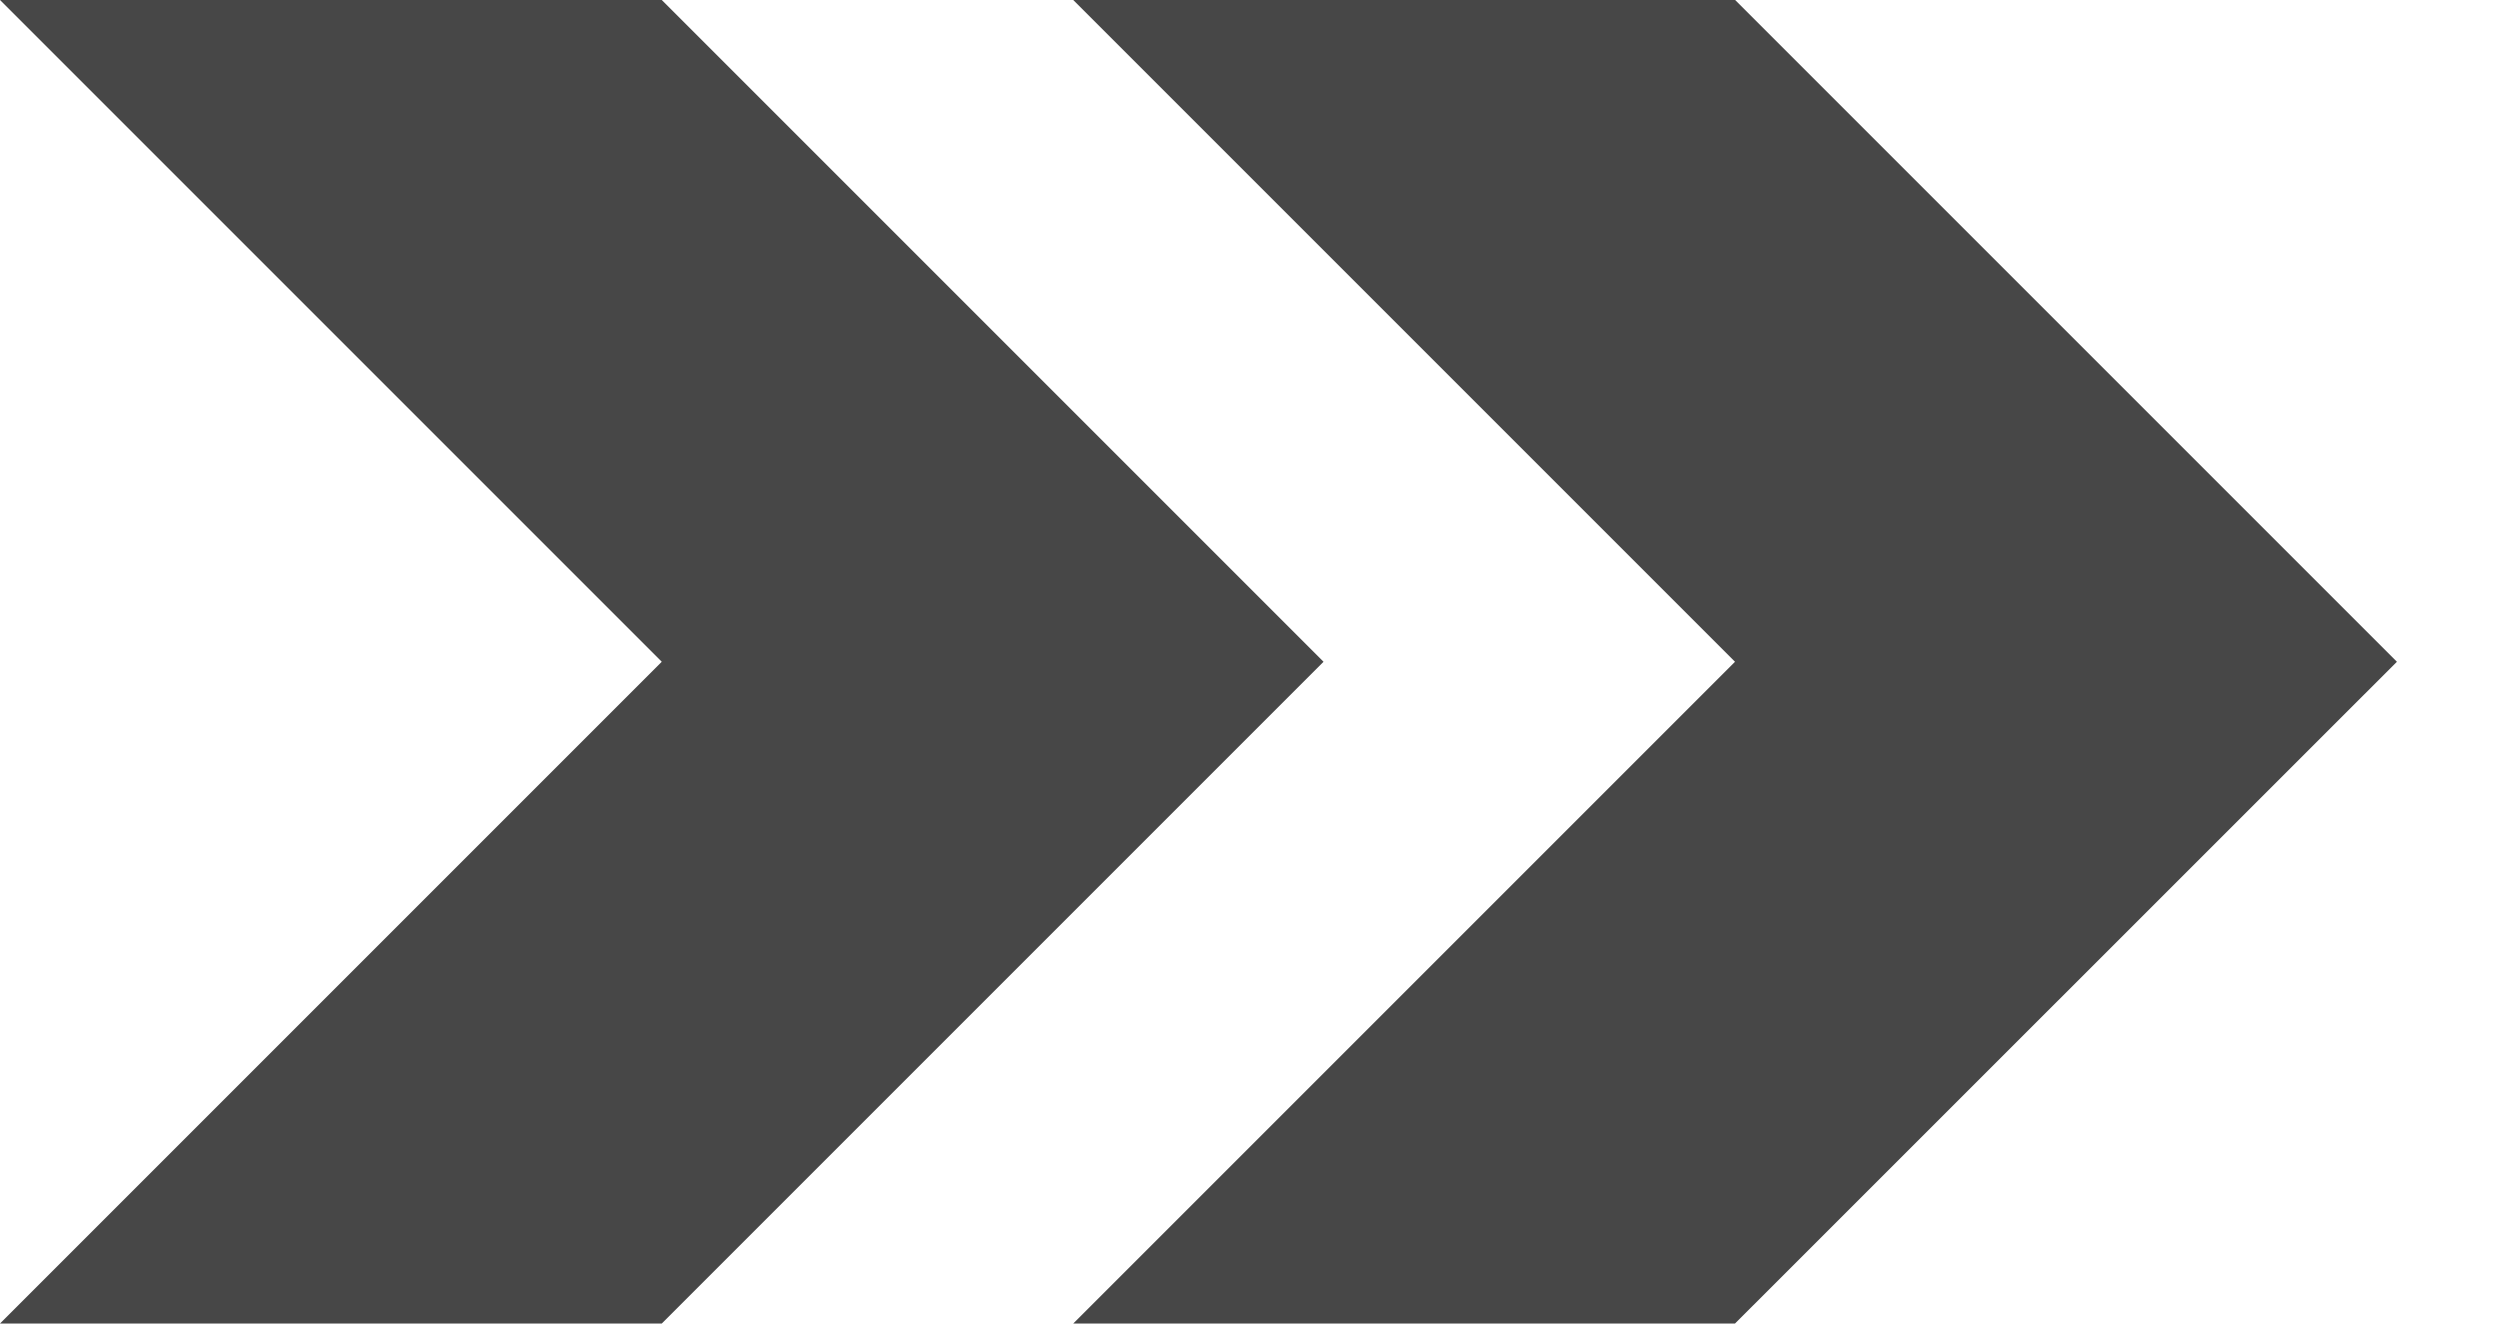 <svg xmlns="http://www.w3.org/2000/svg" width="17" height="9" viewBox="0 0 17 9"><g><g><path fill="#474747" d="M16.299 4.5l-4.5-4.5H7.298l4.5 4.5-4.5 4.5h4.5zM9 4.5L4.5 0H0l4.5 4.5L0 9h4.5L9 4.5z"/></g></g></svg>